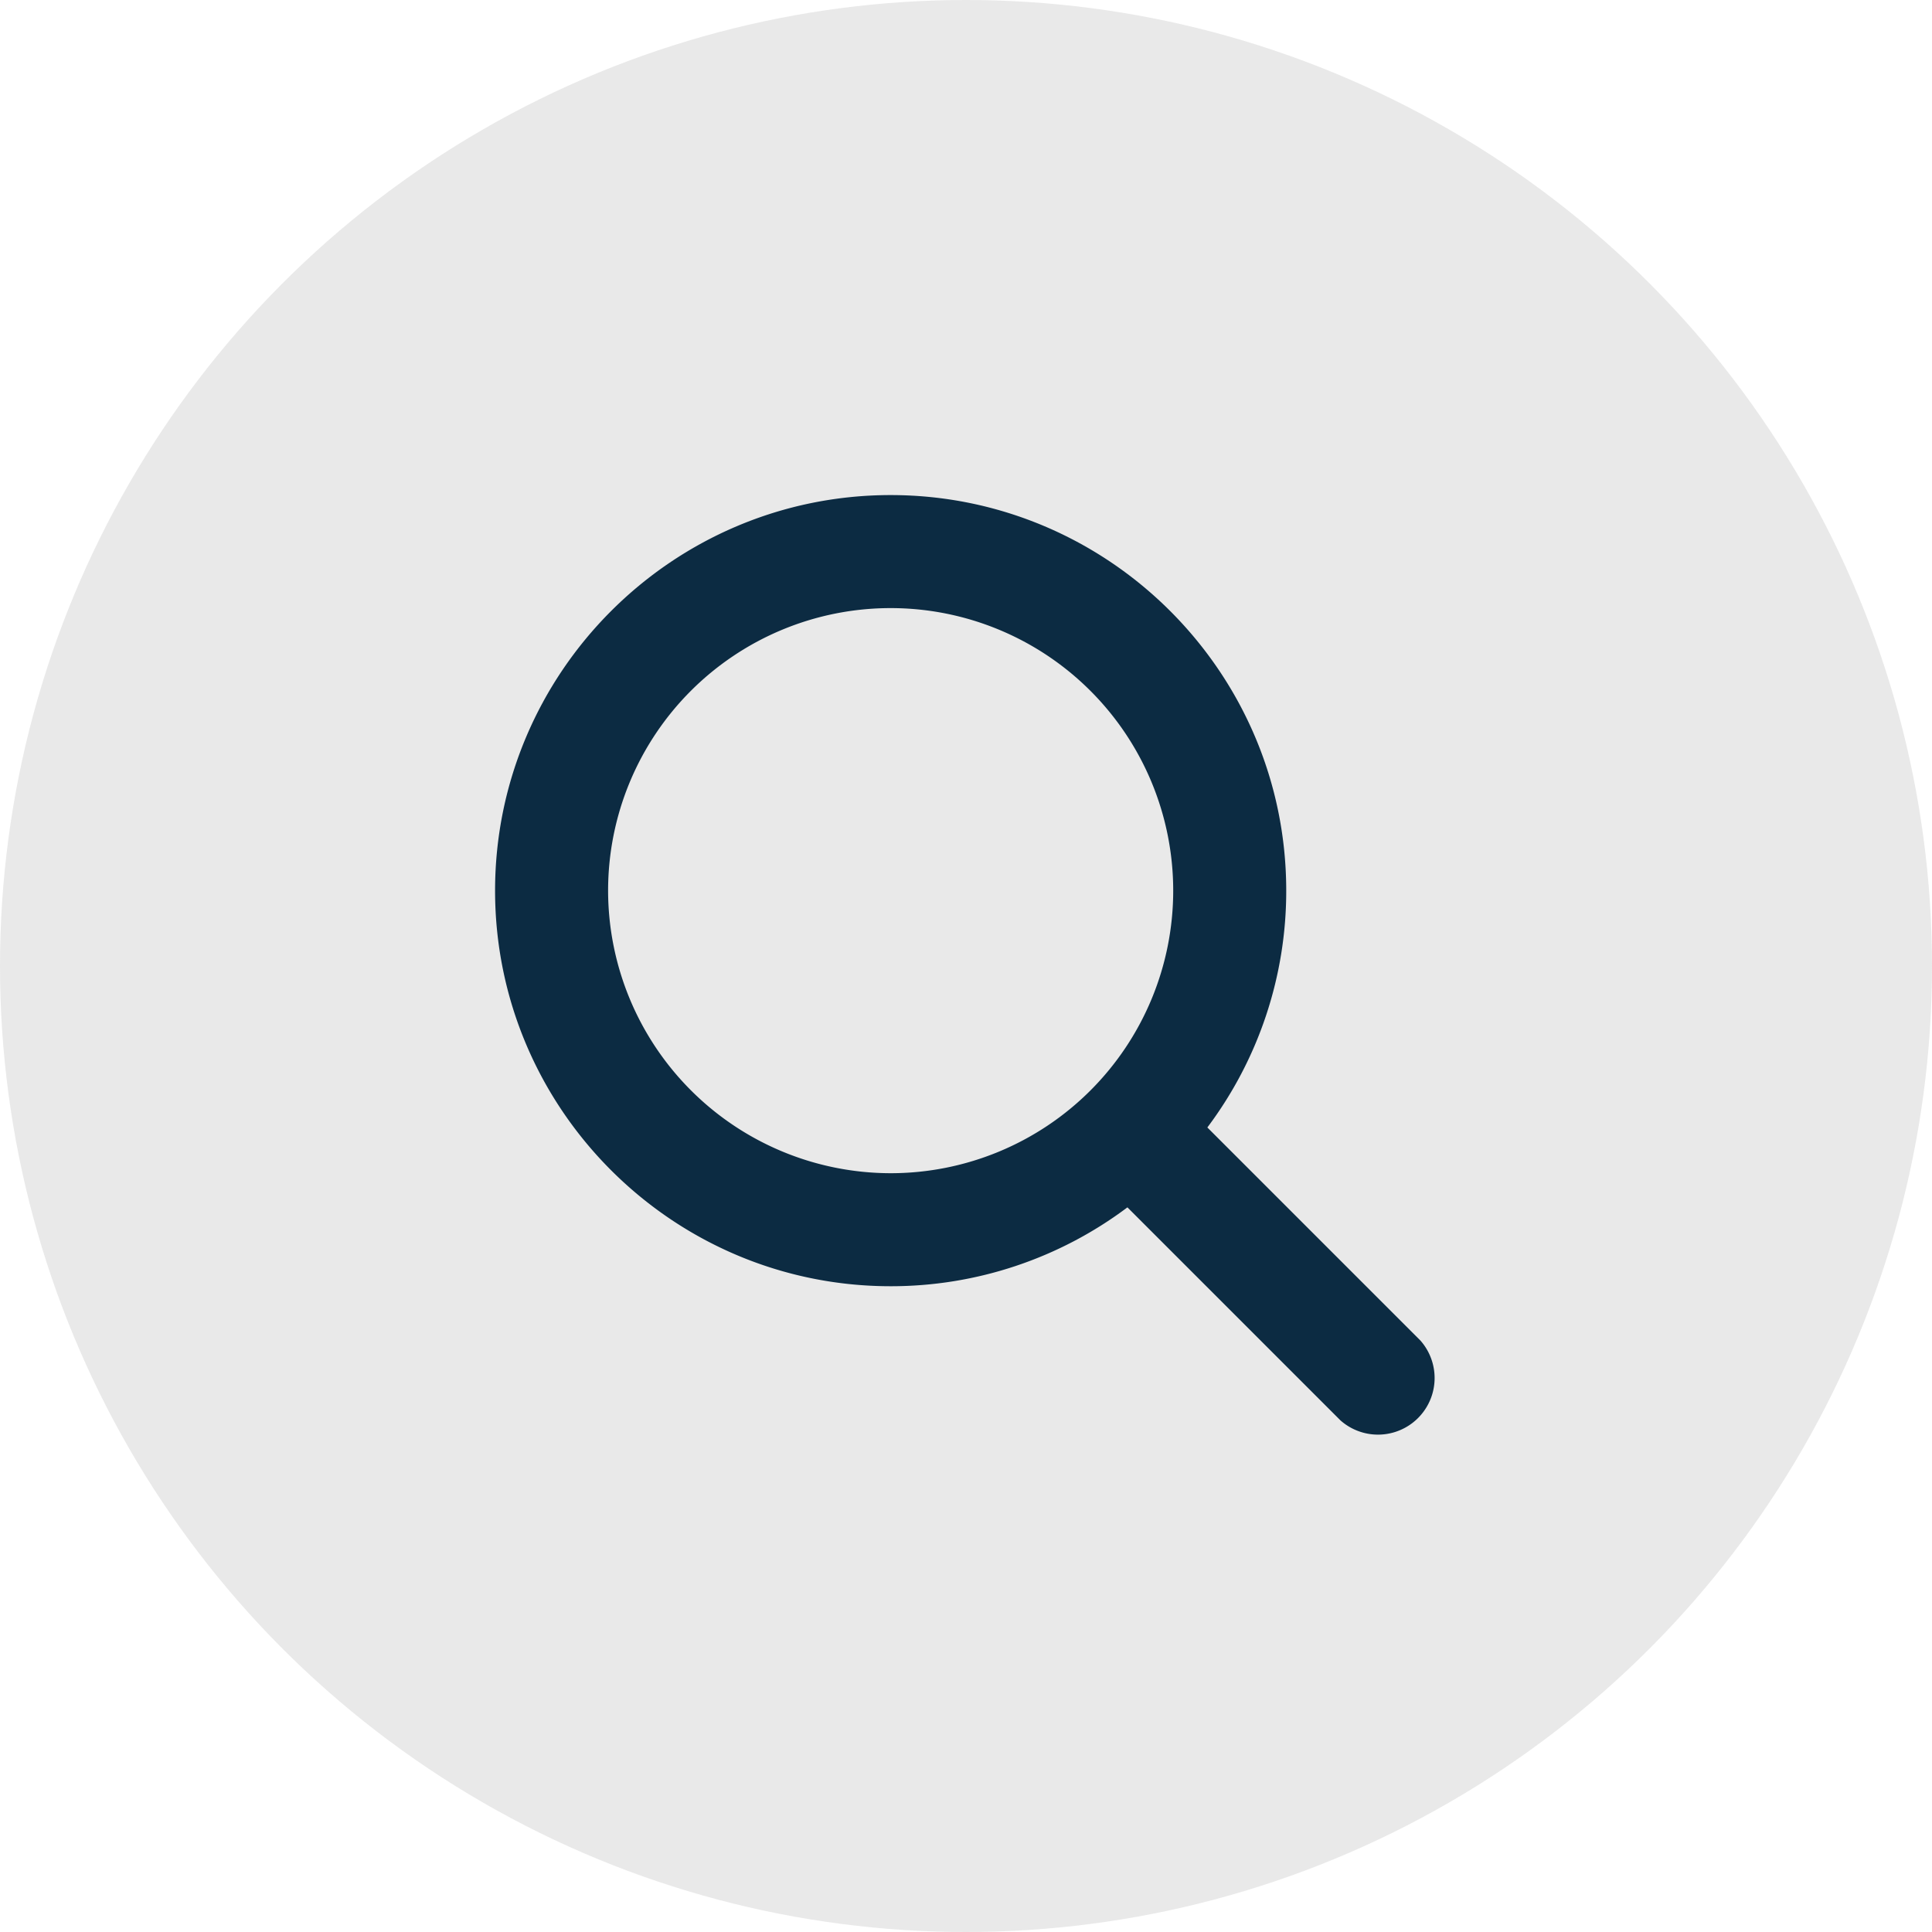 <svg width="40" height="40" viewBox="0 0 40 40" fill="none" xmlns="http://www.w3.org/2000/svg">
    <circle cx="20" cy="20" r="20" fill="#E3E3E3" fill-opacity=".8"/>
    <path d="m29.407 27.753-4.41-4.41a8.148 8.148 0 0 0 1.633-4.903c0-4.516-3.674-8.19-8.19-8.19s-8.19 3.674-8.19 8.19 3.674 8.19 8.19 8.19a8.148 8.148 0 0 0 4.902-1.633l4.41 4.41a1.172 1.172 0 0 0 1.655-1.654zM12.59 18.44a5.85 5.85 0 1 1 5.85 5.85 5.857 5.857 0 0 1-5.85-5.85z" fill="#0C2B42"/>
</svg>

